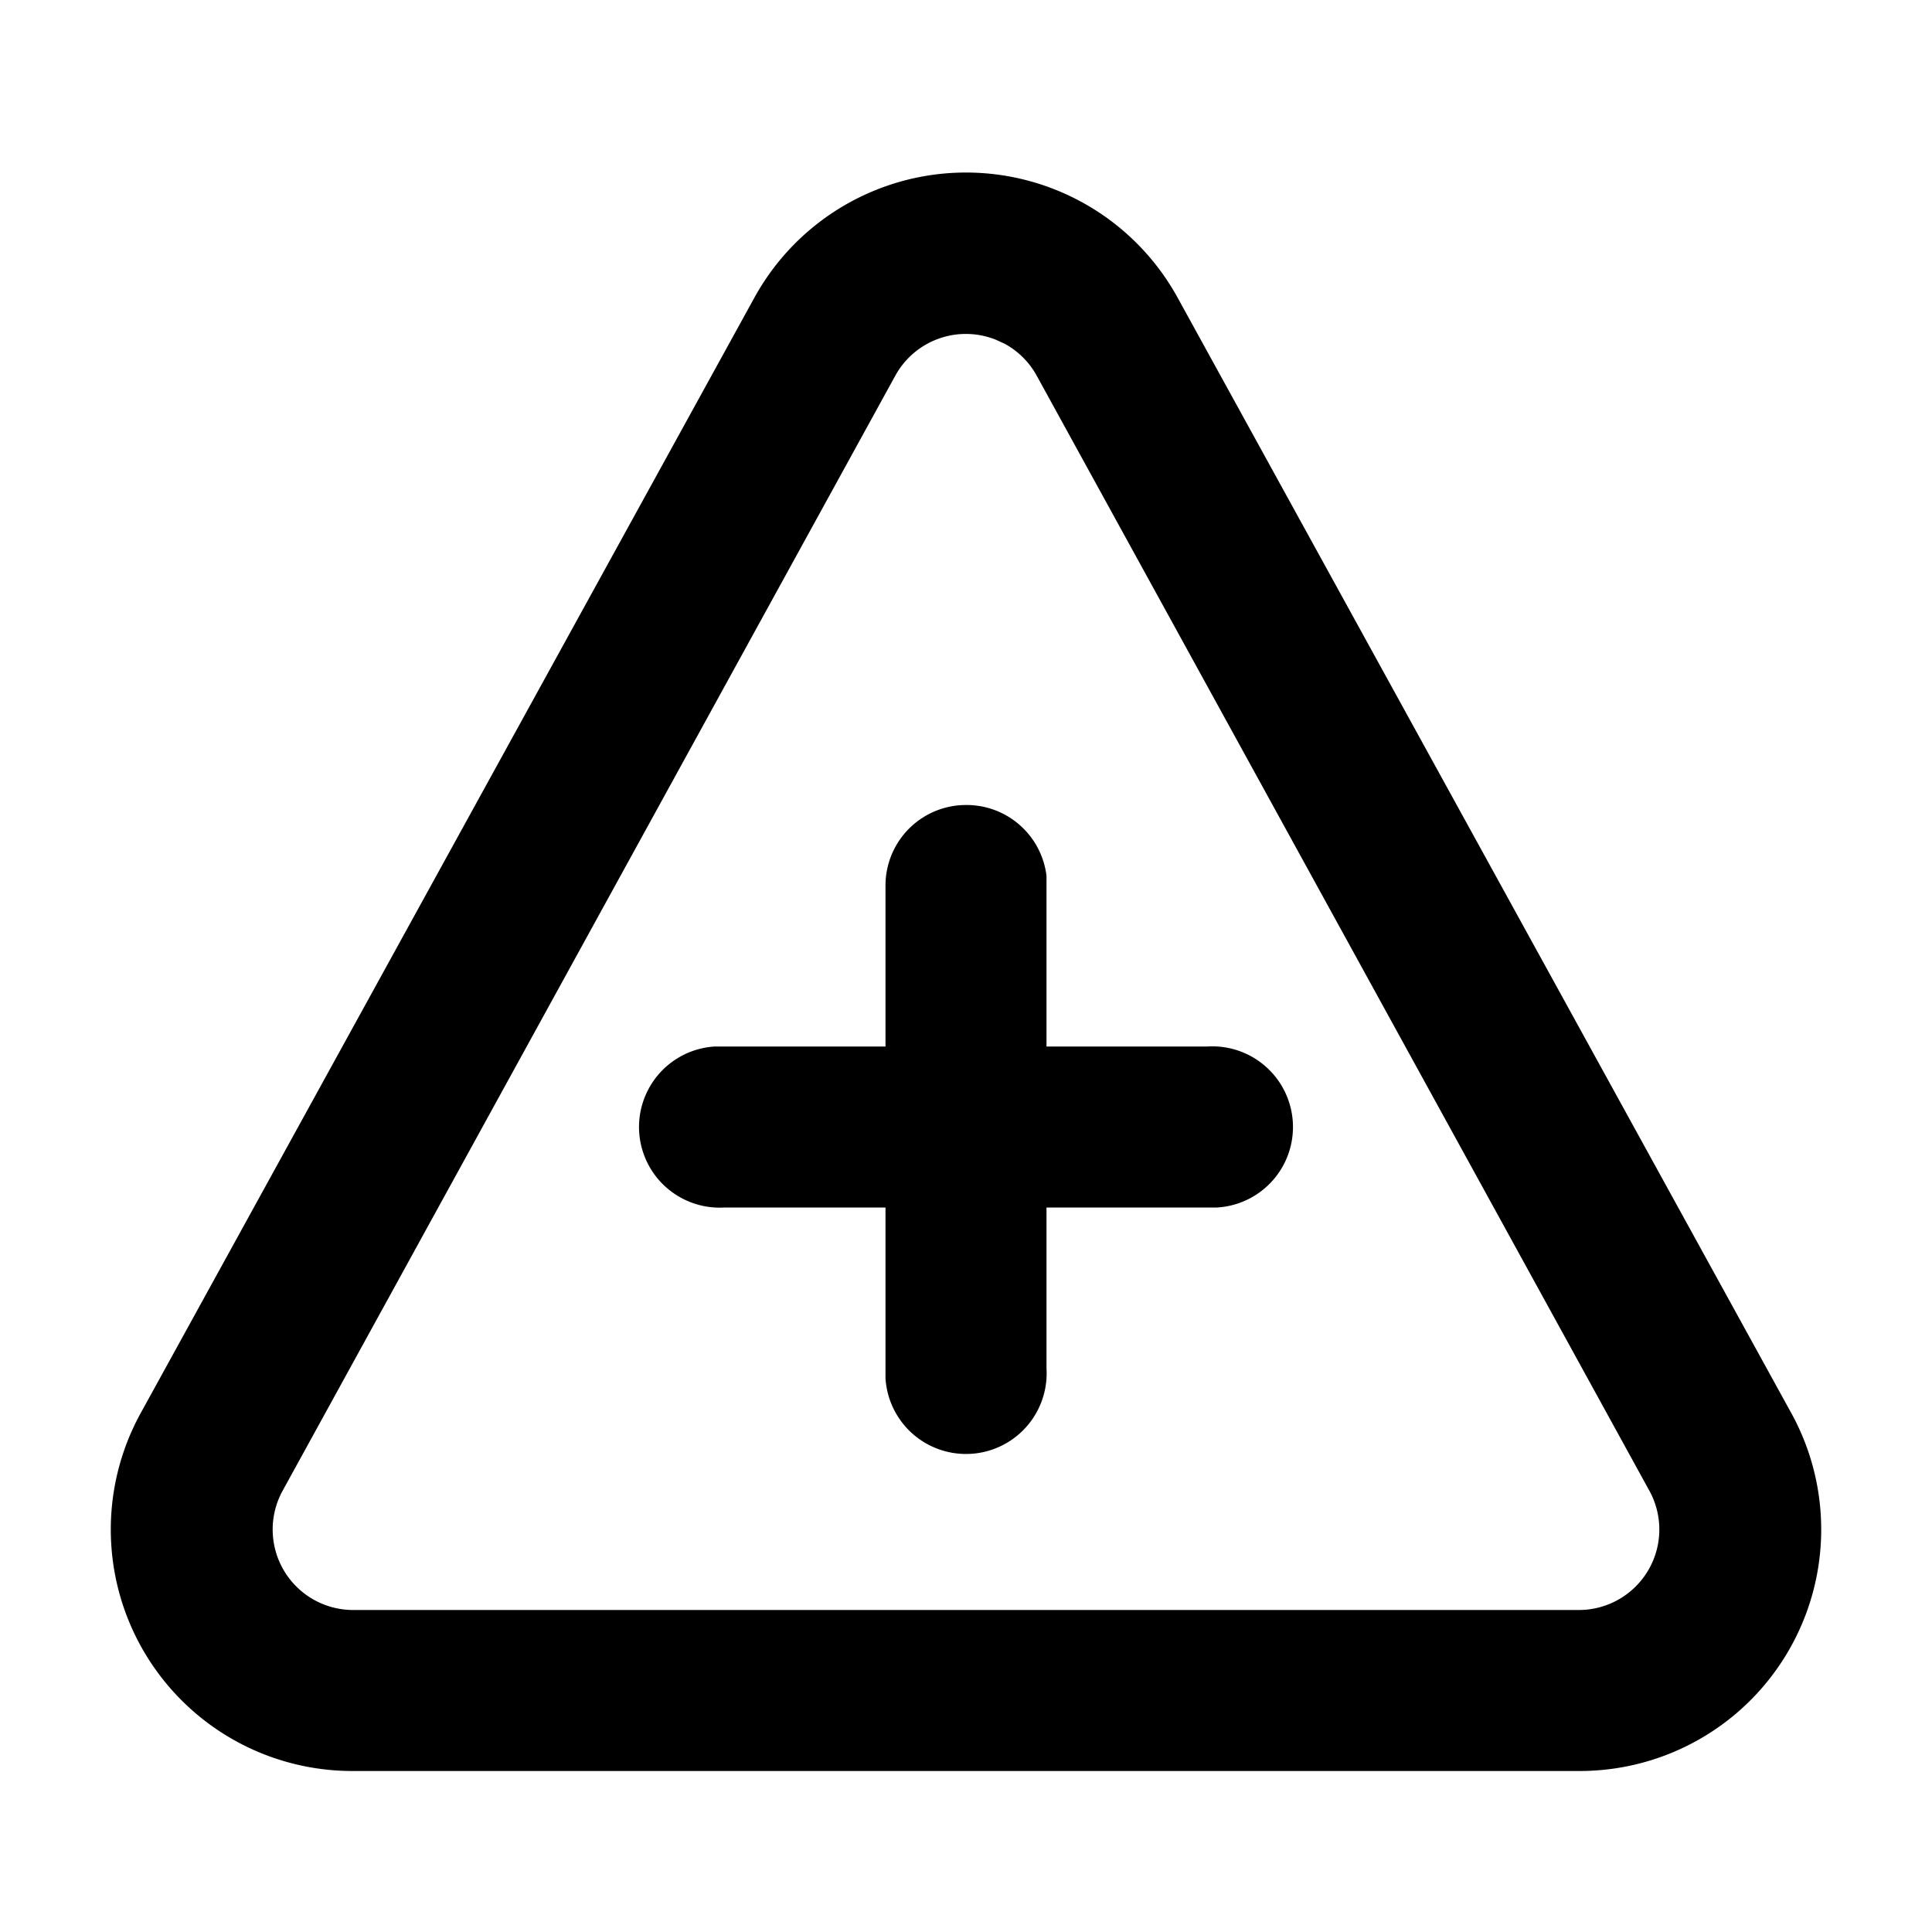 <svg xmlns="http://www.w3.org/2000/svg" width="24" height="24" viewBox="0 0 24 24">
  <path d="M9.37 3.7a3 3 0 0 1 5.26 0l7.62 13.85A3 3 0 0 1 19.62 22H4.38a3 3 0 0 1-2.63-4.45zm3 .52a1 1 0 0 0-1.25.45L3.51 18.52A1 1 0 0 0 4.38 20h15.24a1 1 0 0 0 .87-1.48L12.88 4.67a1 1 0 0 0-.4-.4zM12 10a1 1 0 0 1 1 .88V13h2a1 1 0 0 1 .12 2H13v2a1 1 0 0 1-2 .12V15H9a1 1 0 0 1-.12-2H11v-2a1 1 0 0 1 1-1z"/>
</svg>
